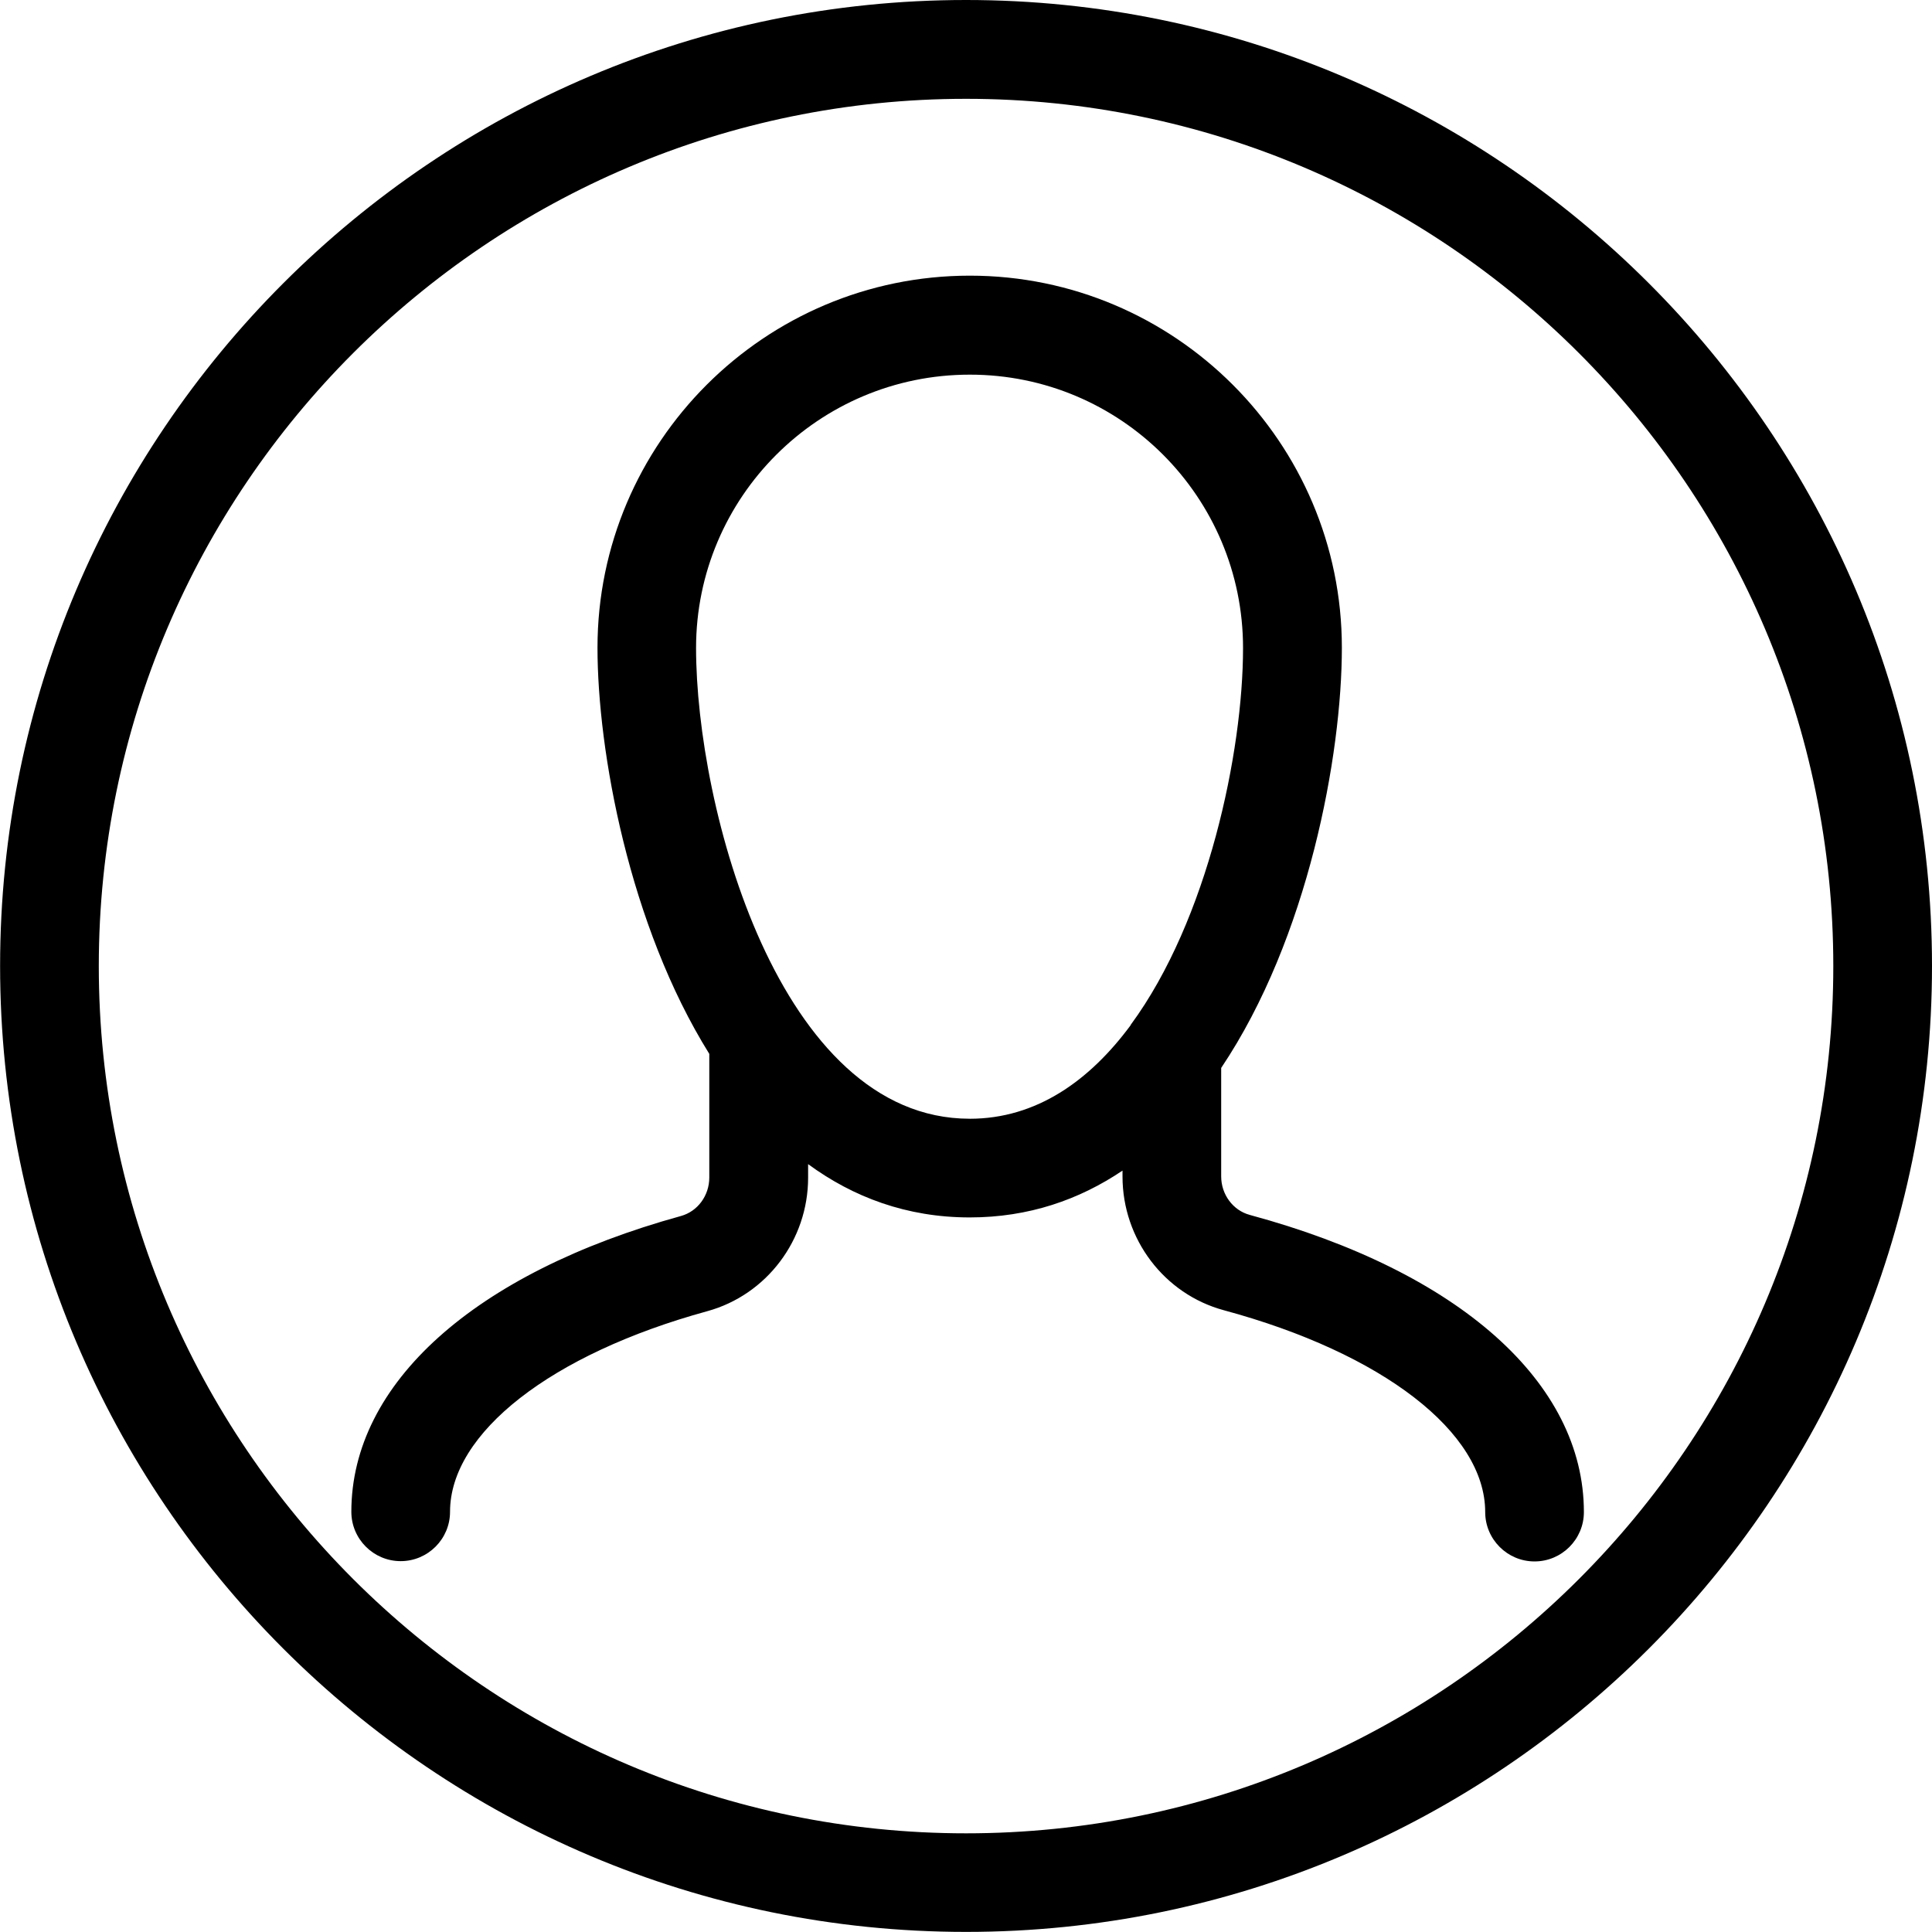 <svg xmlns="http://www.w3.org/2000/svg" version="1.1" viewBox="11.52 11.34 78.3 78.3"> <path d="m62.172 60.578c-0.68-0.18-1.16-0.828-1.16-1.559v-4.398c3.531-5.262 4.891-12.691 4.891-17.031 0-8.32-6.769-15.078-15.078-15.078-8.32 0-15.09 6.769-15.09 15.078 0 4.18 1.281 11.25 4.531 16.461v5.012c0 0.73-0.469 1.371-1.148 1.559-8.371 2.309-13.359 6.789-13.359 11.988 0 1.102 0.898 2 2 2 1.102 0 2-0.898 2-2 0-3.191 4.09-6.391 10.422-8.129 2.41-0.66 4.09-2.891 4.09-5.41v-0.551c1.828 1.34 4 2.16 6.551 2.16 2.391 0 4.441-0.719 6.191-1.898v0.238c0 2.539 1.691 4.769 4.109 5.422 6.43 1.738 10.59 4.949 10.59 8.18 0 1.102 0.898 2 2 2 1.102 0 2-0.898 2-2 0-5.25-5.062-9.75-13.539-12.043zm-11.352-3.898c-7.738 0-11.09-12.641-11.09-19.078 0-6.109 4.969-11.078 11.09-11.078 6.121-0.004 11.078 4.957 11.078 11.078 0 4.199-1.422 11.02-4.551 15.27v0.012c-1.668 2.258-3.828 3.797-6.527 3.797z"></path> <path d="m50.672 11.34c-21.59 0-39.148 17.559-39.148 39.148 0 21.59 17.559 39.148 39.148 39.148s39.148-17.559 39.148-39.148c0-21.59-17.559-39.148-39.148-39.148zm0 74.301c-19.379 0-35.148-15.77-35.148-35.148 0-19.379 15.77-35.148 35.148-35.148s35.148 15.77 35.148 35.148c0 19.379-15.77 35.148-35.148 35.148z"></path></svg>